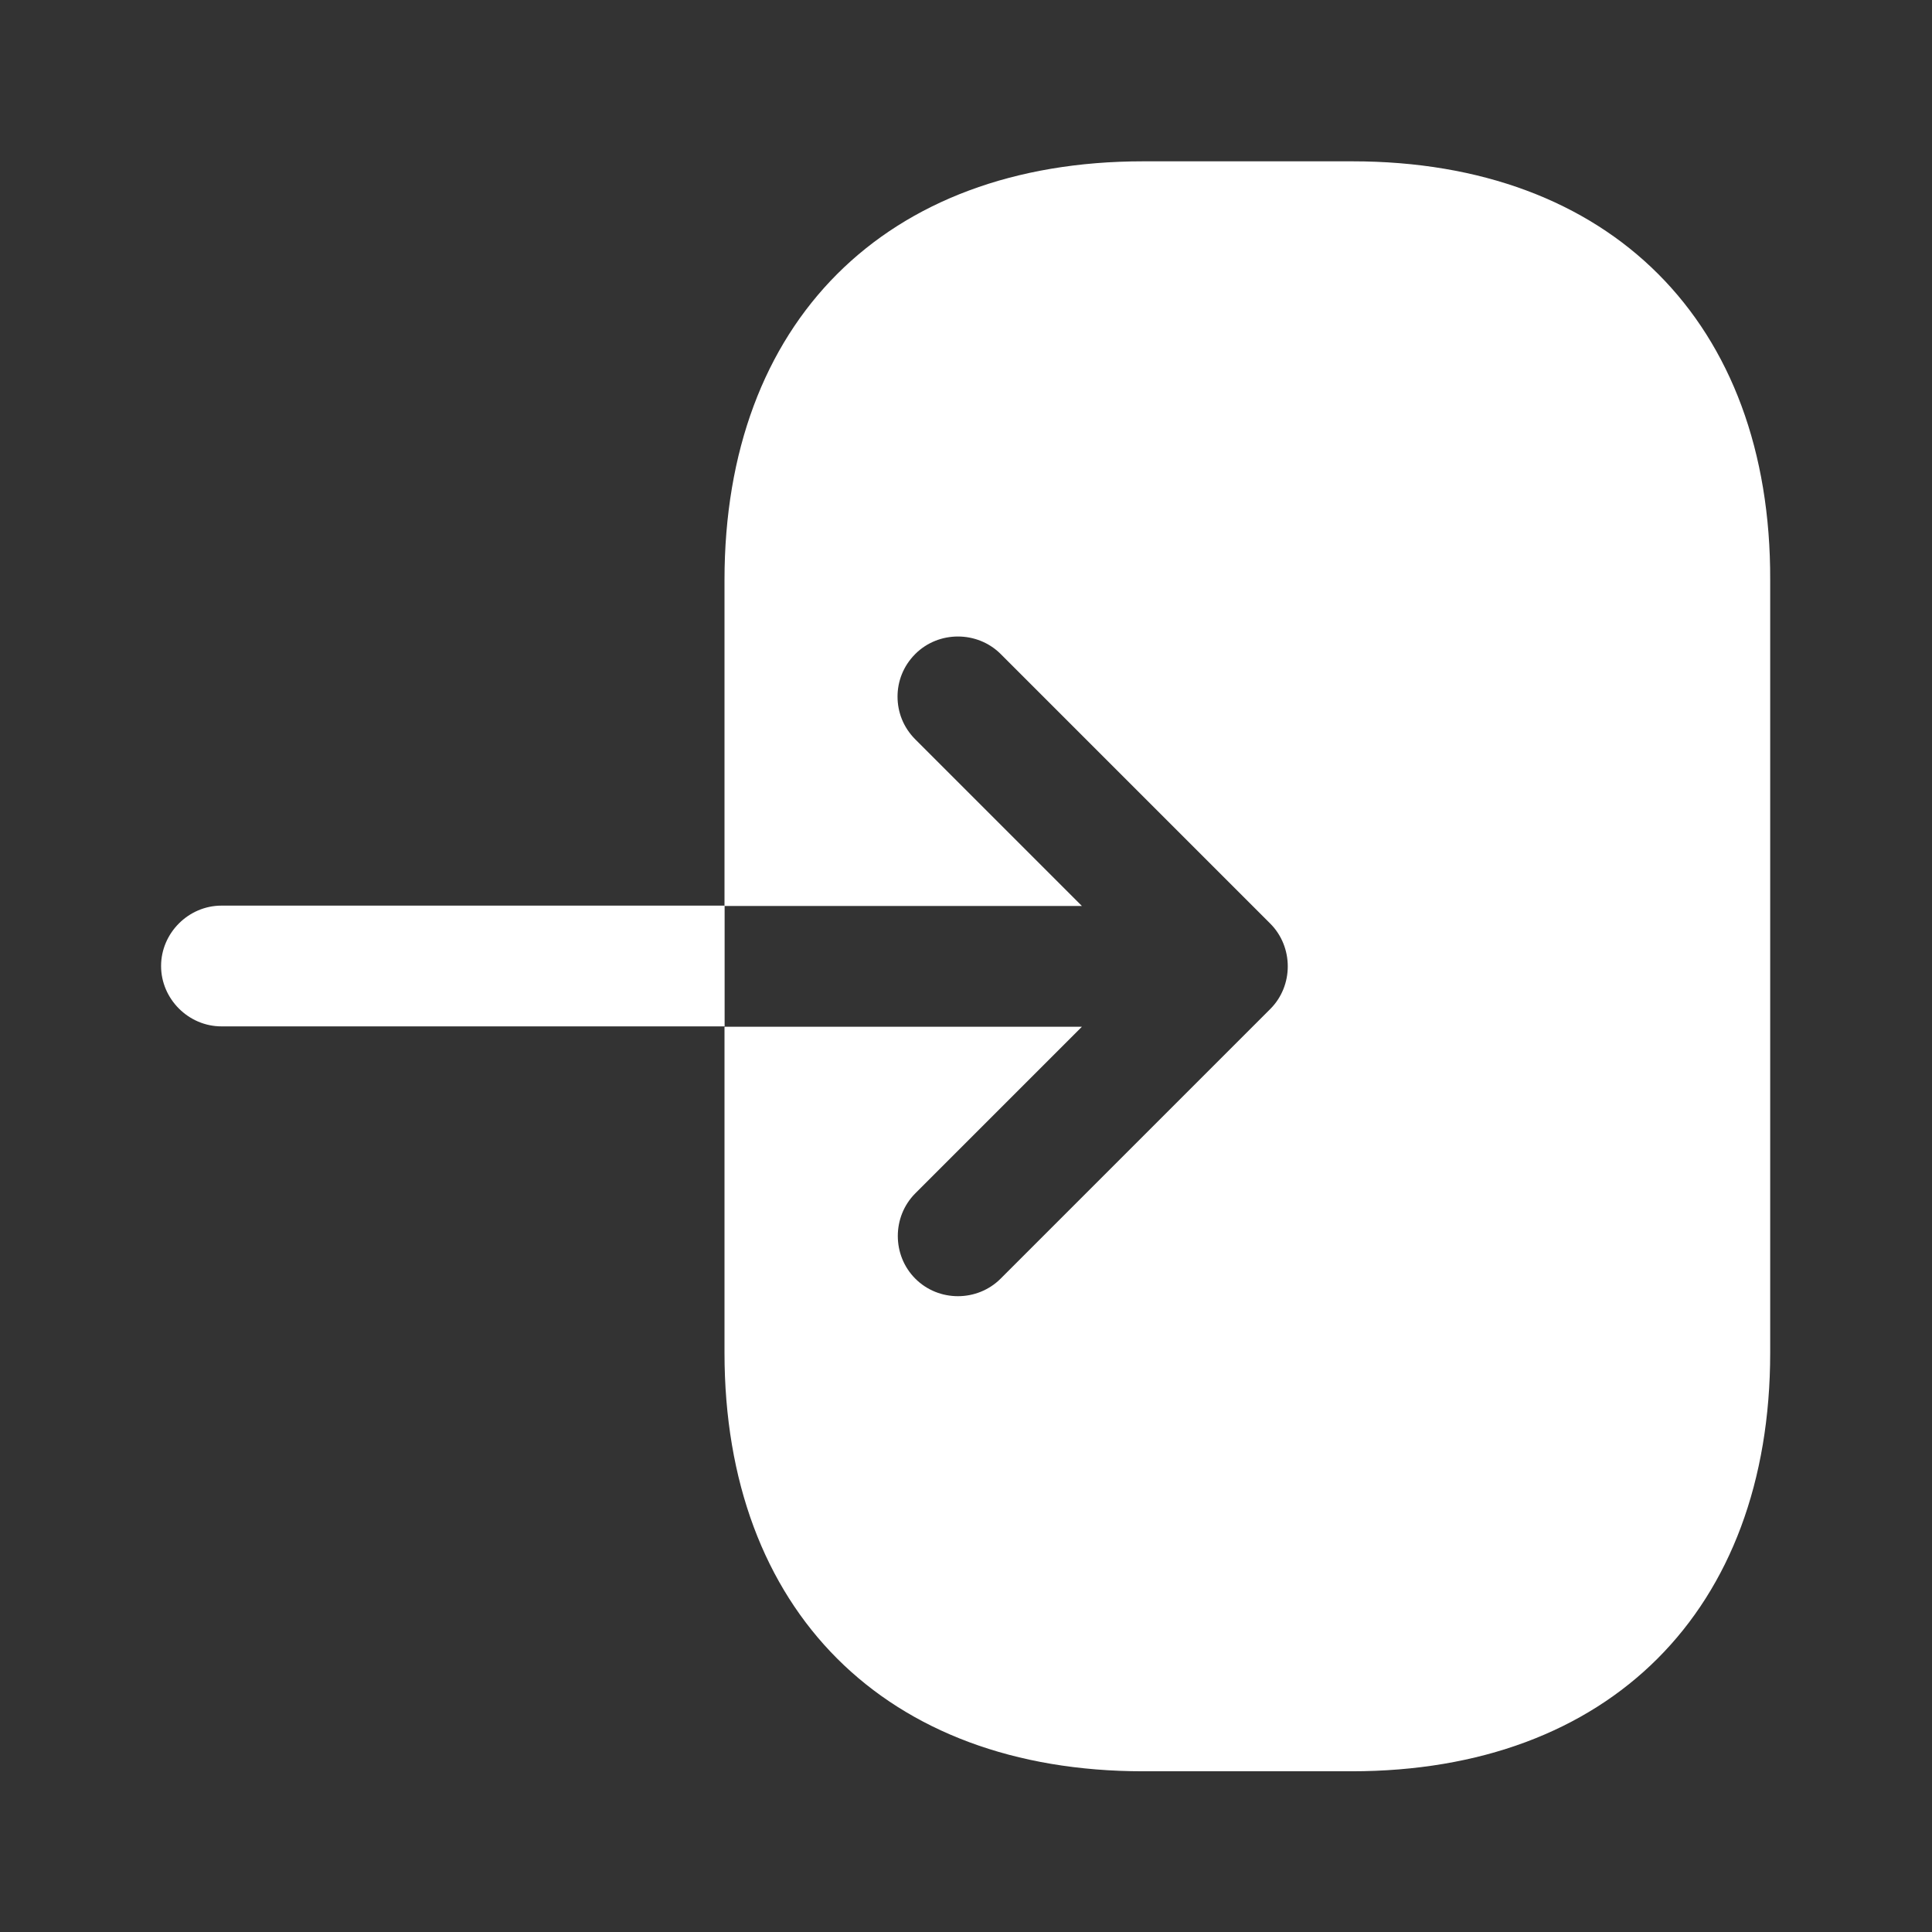 <svg width="16" height="16" viewBox="0 0 16 16" fill="none" xmlns="http://www.w3.org/2000/svg">
<rect x="0" y="0" width="16" height="16" fill="#333333" stroke="none"/>
<path d="M11.2 1.336H9.467C7.333 1.336 6 2.669 6 4.803V7.503H8.96L7.58 6.123C7.48 6.023 7.433 5.896 7.433 5.769C7.433 5.643 7.48 5.516 7.58 5.416C7.773 5.223 8.093 5.223 8.287 5.416L10.52 7.649C10.713 7.843 10.713 8.163 10.52 8.356L8.287 10.589C8.093 10.783 7.773 10.783 7.58 10.589C7.387 10.396 7.387 10.076 7.58 9.883L8.96 8.503H6V11.203C6 13.336 7.333 14.669 9.467 14.669H11.193C13.327 14.669 14.66 13.336 14.66 11.203V4.803C14.667 2.669 13.333 1.336 11.2 1.336Z" fill="white"/>
<path d="M1.834 7.5C1.561 7.5 1.334 7.727 1.334 8C1.334 8.273 1.561 8.5 1.834 8.5H6.001V7.5H1.834Z" fill="white"/>
</svg>
